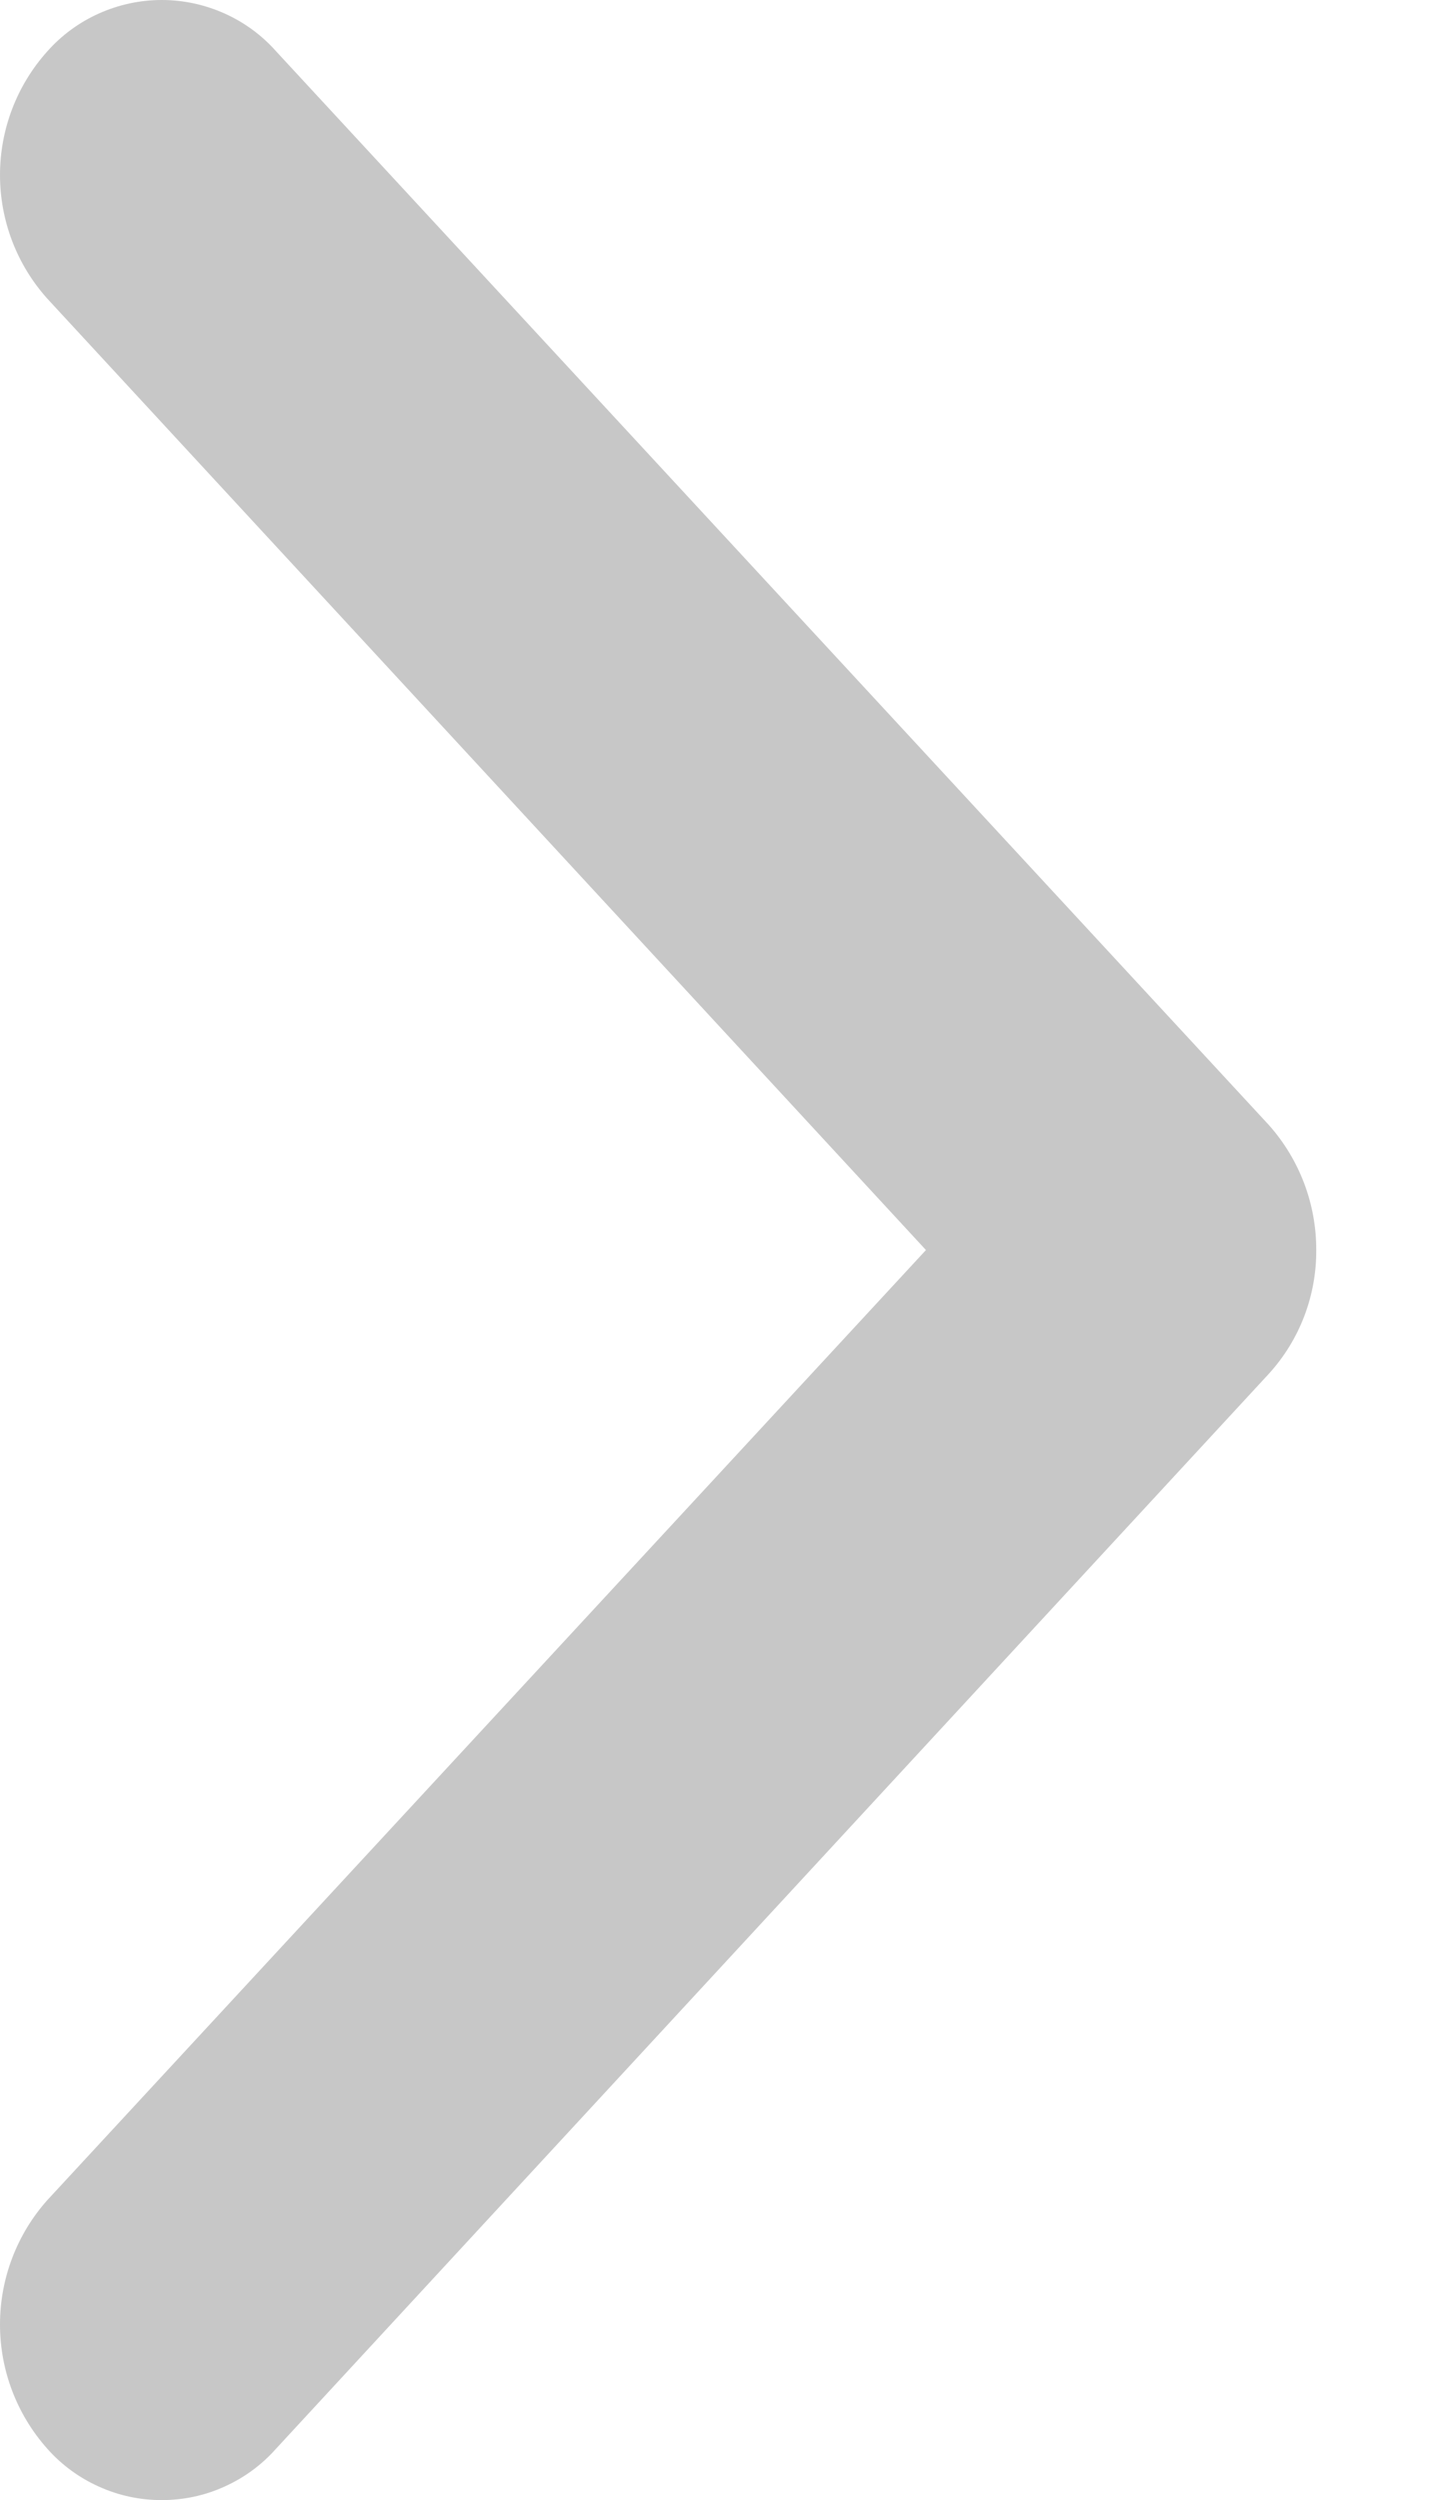 <svg width="11" height="19" viewBox="0 0 11 19" fill="none" xmlns="http://www.w3.org/2000/svg">
<path fill-rule="evenodd" clip-rule="evenodd" d="M9.646 10.44L2.098 18.61C1.989 18.733 1.855 18.831 1.705 18.898C1.556 18.966 1.393 19 1.229 19C1.065 19 0.903 18.966 0.753 18.898C0.603 18.831 0.469 18.733 0.36 18.61C0.128 18.35 -4.31401e-08 18.014 -5.83743e-08 17.665C-7.36085e-08 17.317 0.128 16.98 0.36 16.72L7.039 9.5L0.36 2.27C0.128 2.012 2.97603e-05 1.677 2.97452e-05 1.33C2.973e-05 0.983 0.128 0.648 0.36 0.39C0.469 0.267 0.603 0.169 0.753 0.102C0.903 0.035 1.065 -4.65677e-08 1.23 -5.37475e-08C1.394 -6.09272e-08 1.556 0.035 1.706 0.102C1.856 0.169 1.99 0.267 2.099 0.39L9.646 8.55C9.879 8.812 10.007 9.15 10.006 9.5C10.008 9.847 9.88 10.183 9.646 10.44Z" fill="#C7C7C7"/>
</svg>
